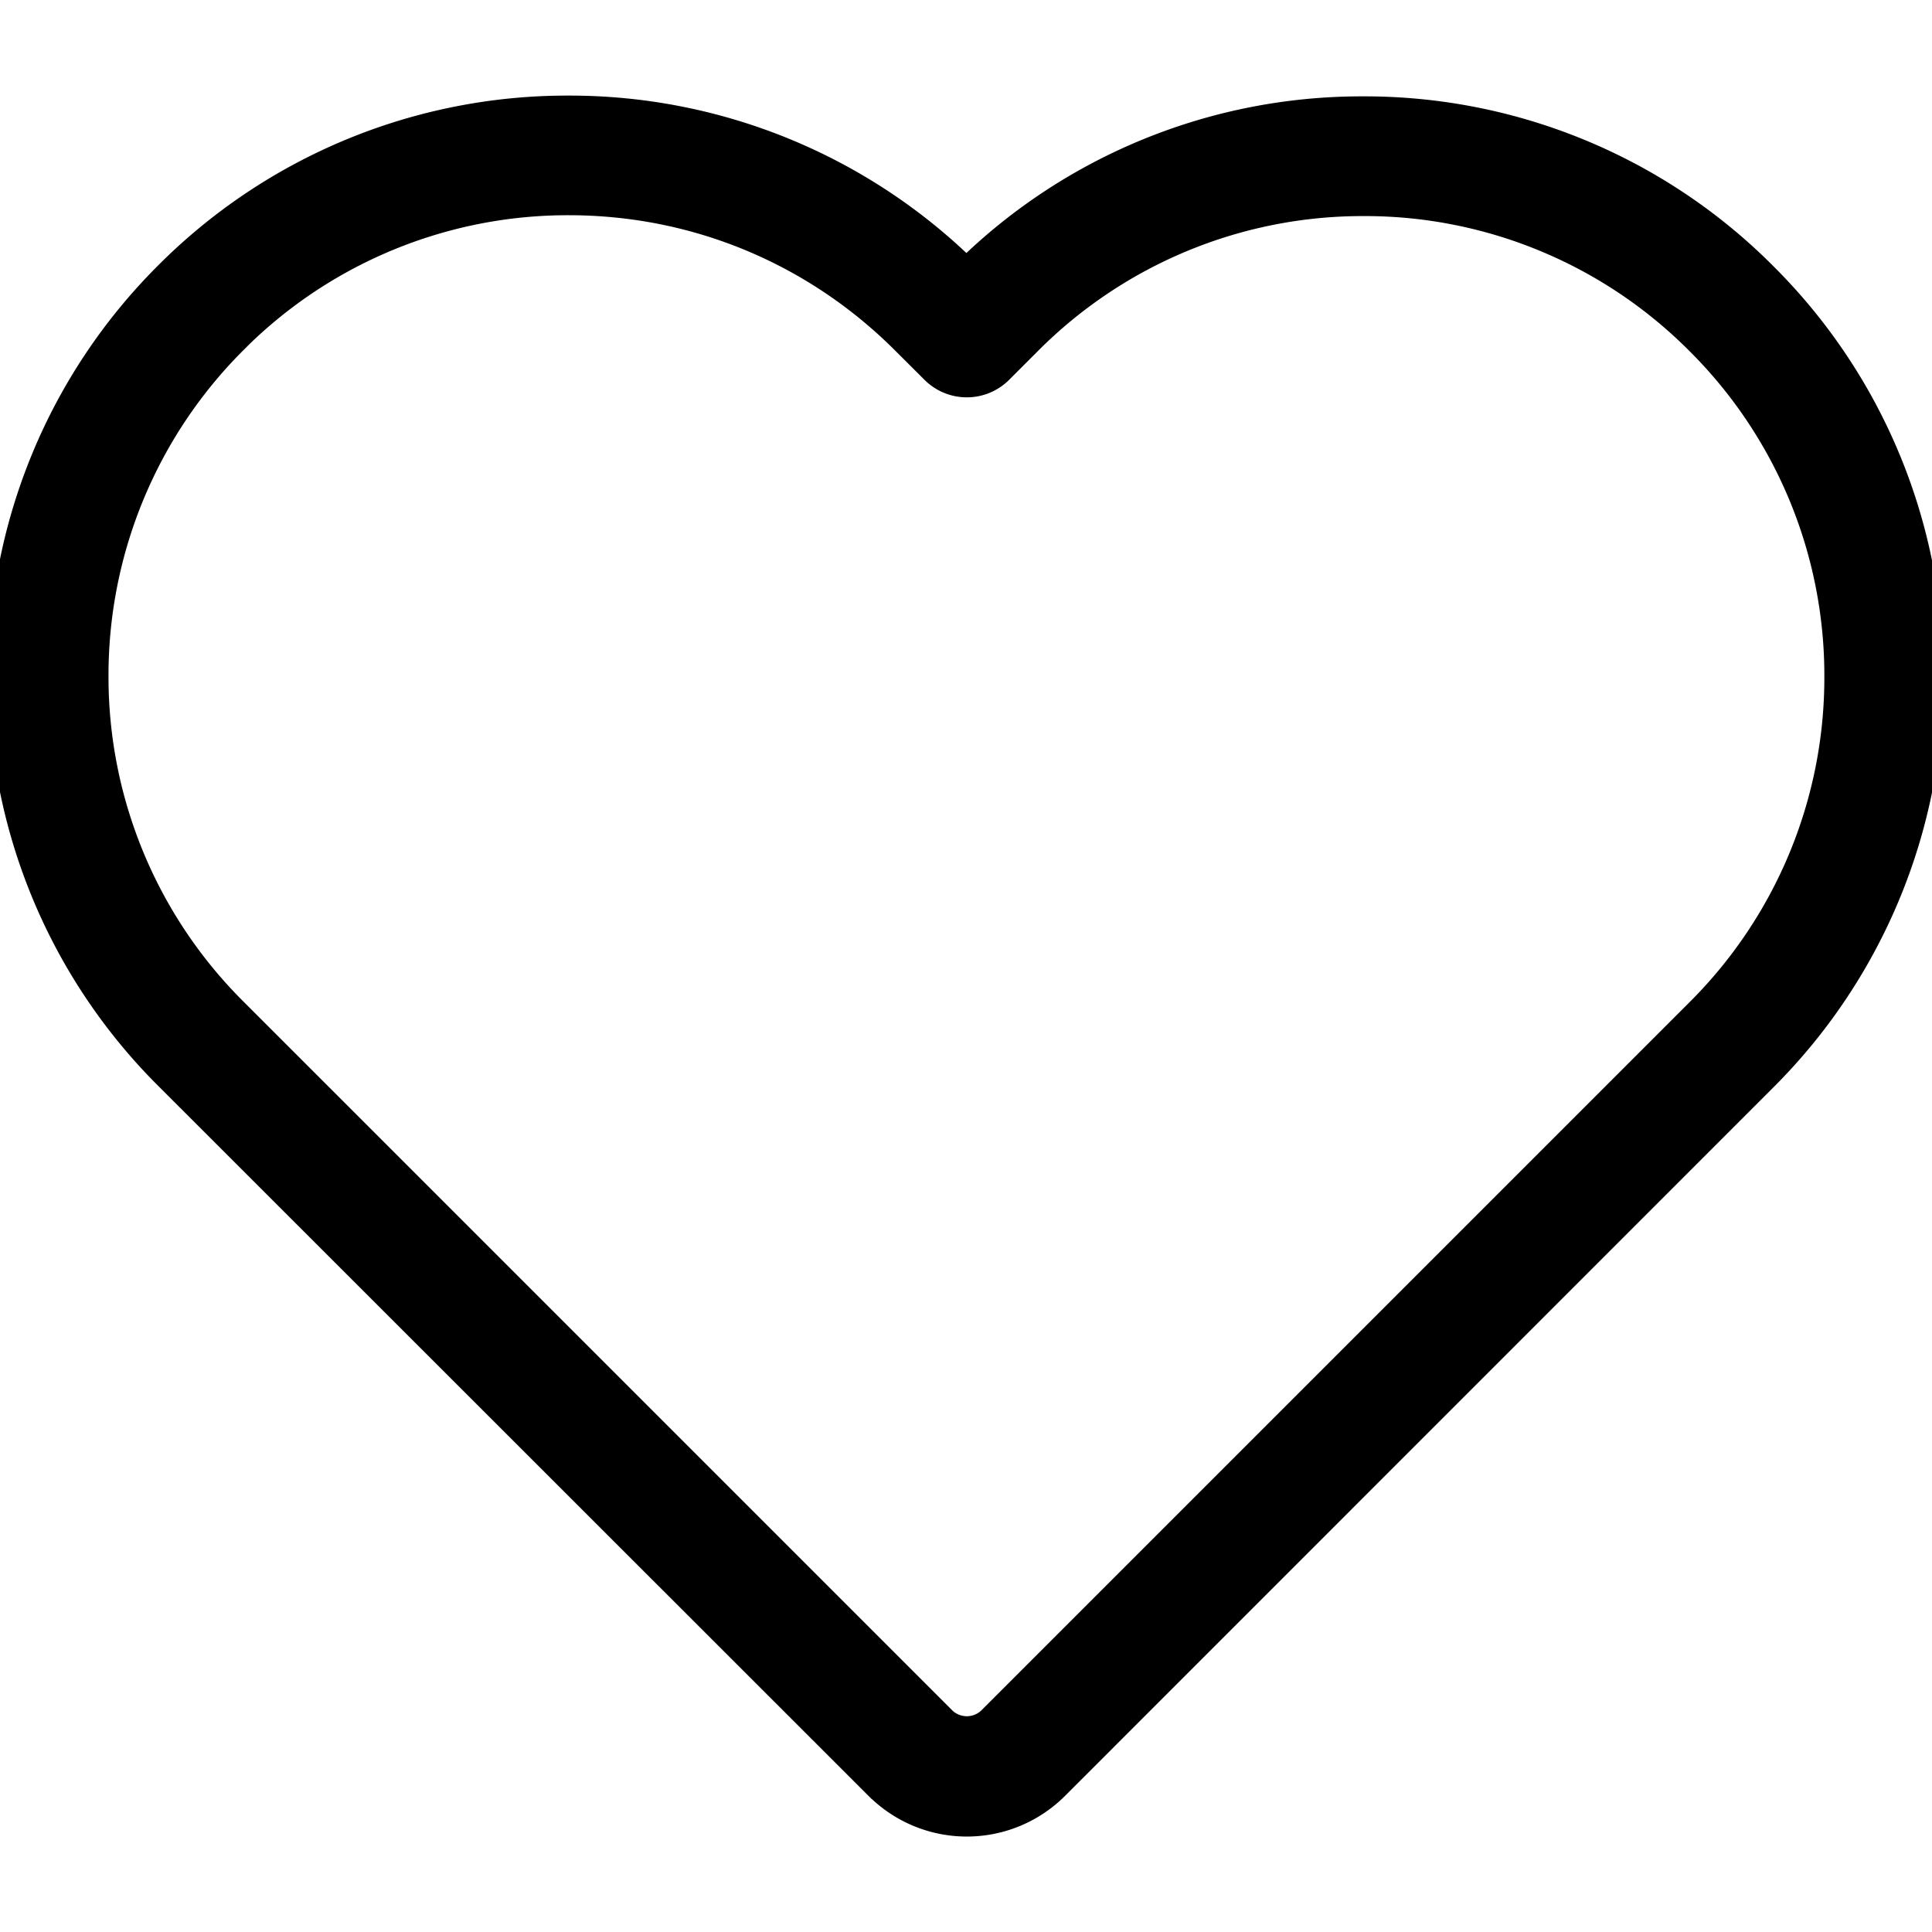 <svg xmlns="http://www.w3.org/2000/svg" width="25" height="25" fill="none"><g clip-path="url(#a)"><path fill="#000" stroke="#000" stroke-width=".3" d="M11.343 23.13a1.648 1.648 0 0 0 2.335 0l9.16-9.162A7.342 7.342 0 0 0 25 8.763a7.319 7.319 0 0 0-2.156-5.21 7.307 7.307 0 0 0-5.205-2.156 7.31 7.31 0 0 0-5.134 2.085 7.334 7.334 0 0 0-5.149-2.095 7.32 7.32 0 0 0-5.2 2.15A7.319 7.319 0 0 0 0 8.748a7.32 7.32 0 0 0 2.162 5.206l9.18 9.176Zm-8.3-18.705a6.07 6.07 0 0 1 4.318-1.79c1.632 0 3.171.638 4.328 1.795l.378.377a.625.625 0 0 0 .887 0l.367-.367a6.077 6.077 0 0 1 4.328-1.794 6.07 6.07 0 0 1 4.318 1.79 6.07 6.07 0 0 1 1.79 4.322 6.074 6.074 0 0 1-1.795 4.323l-9.166 9.166a.423.423 0 0 1-.571 0l-9.176-9.176a6.074 6.074 0 0 1-1.795-4.323 6.09 6.09 0 0 1 1.79-4.323Z"/></g><defs><clipPath id="a"><path fill="#fff" d="M0 0h25v25H0z"/></clipPath></defs></svg>